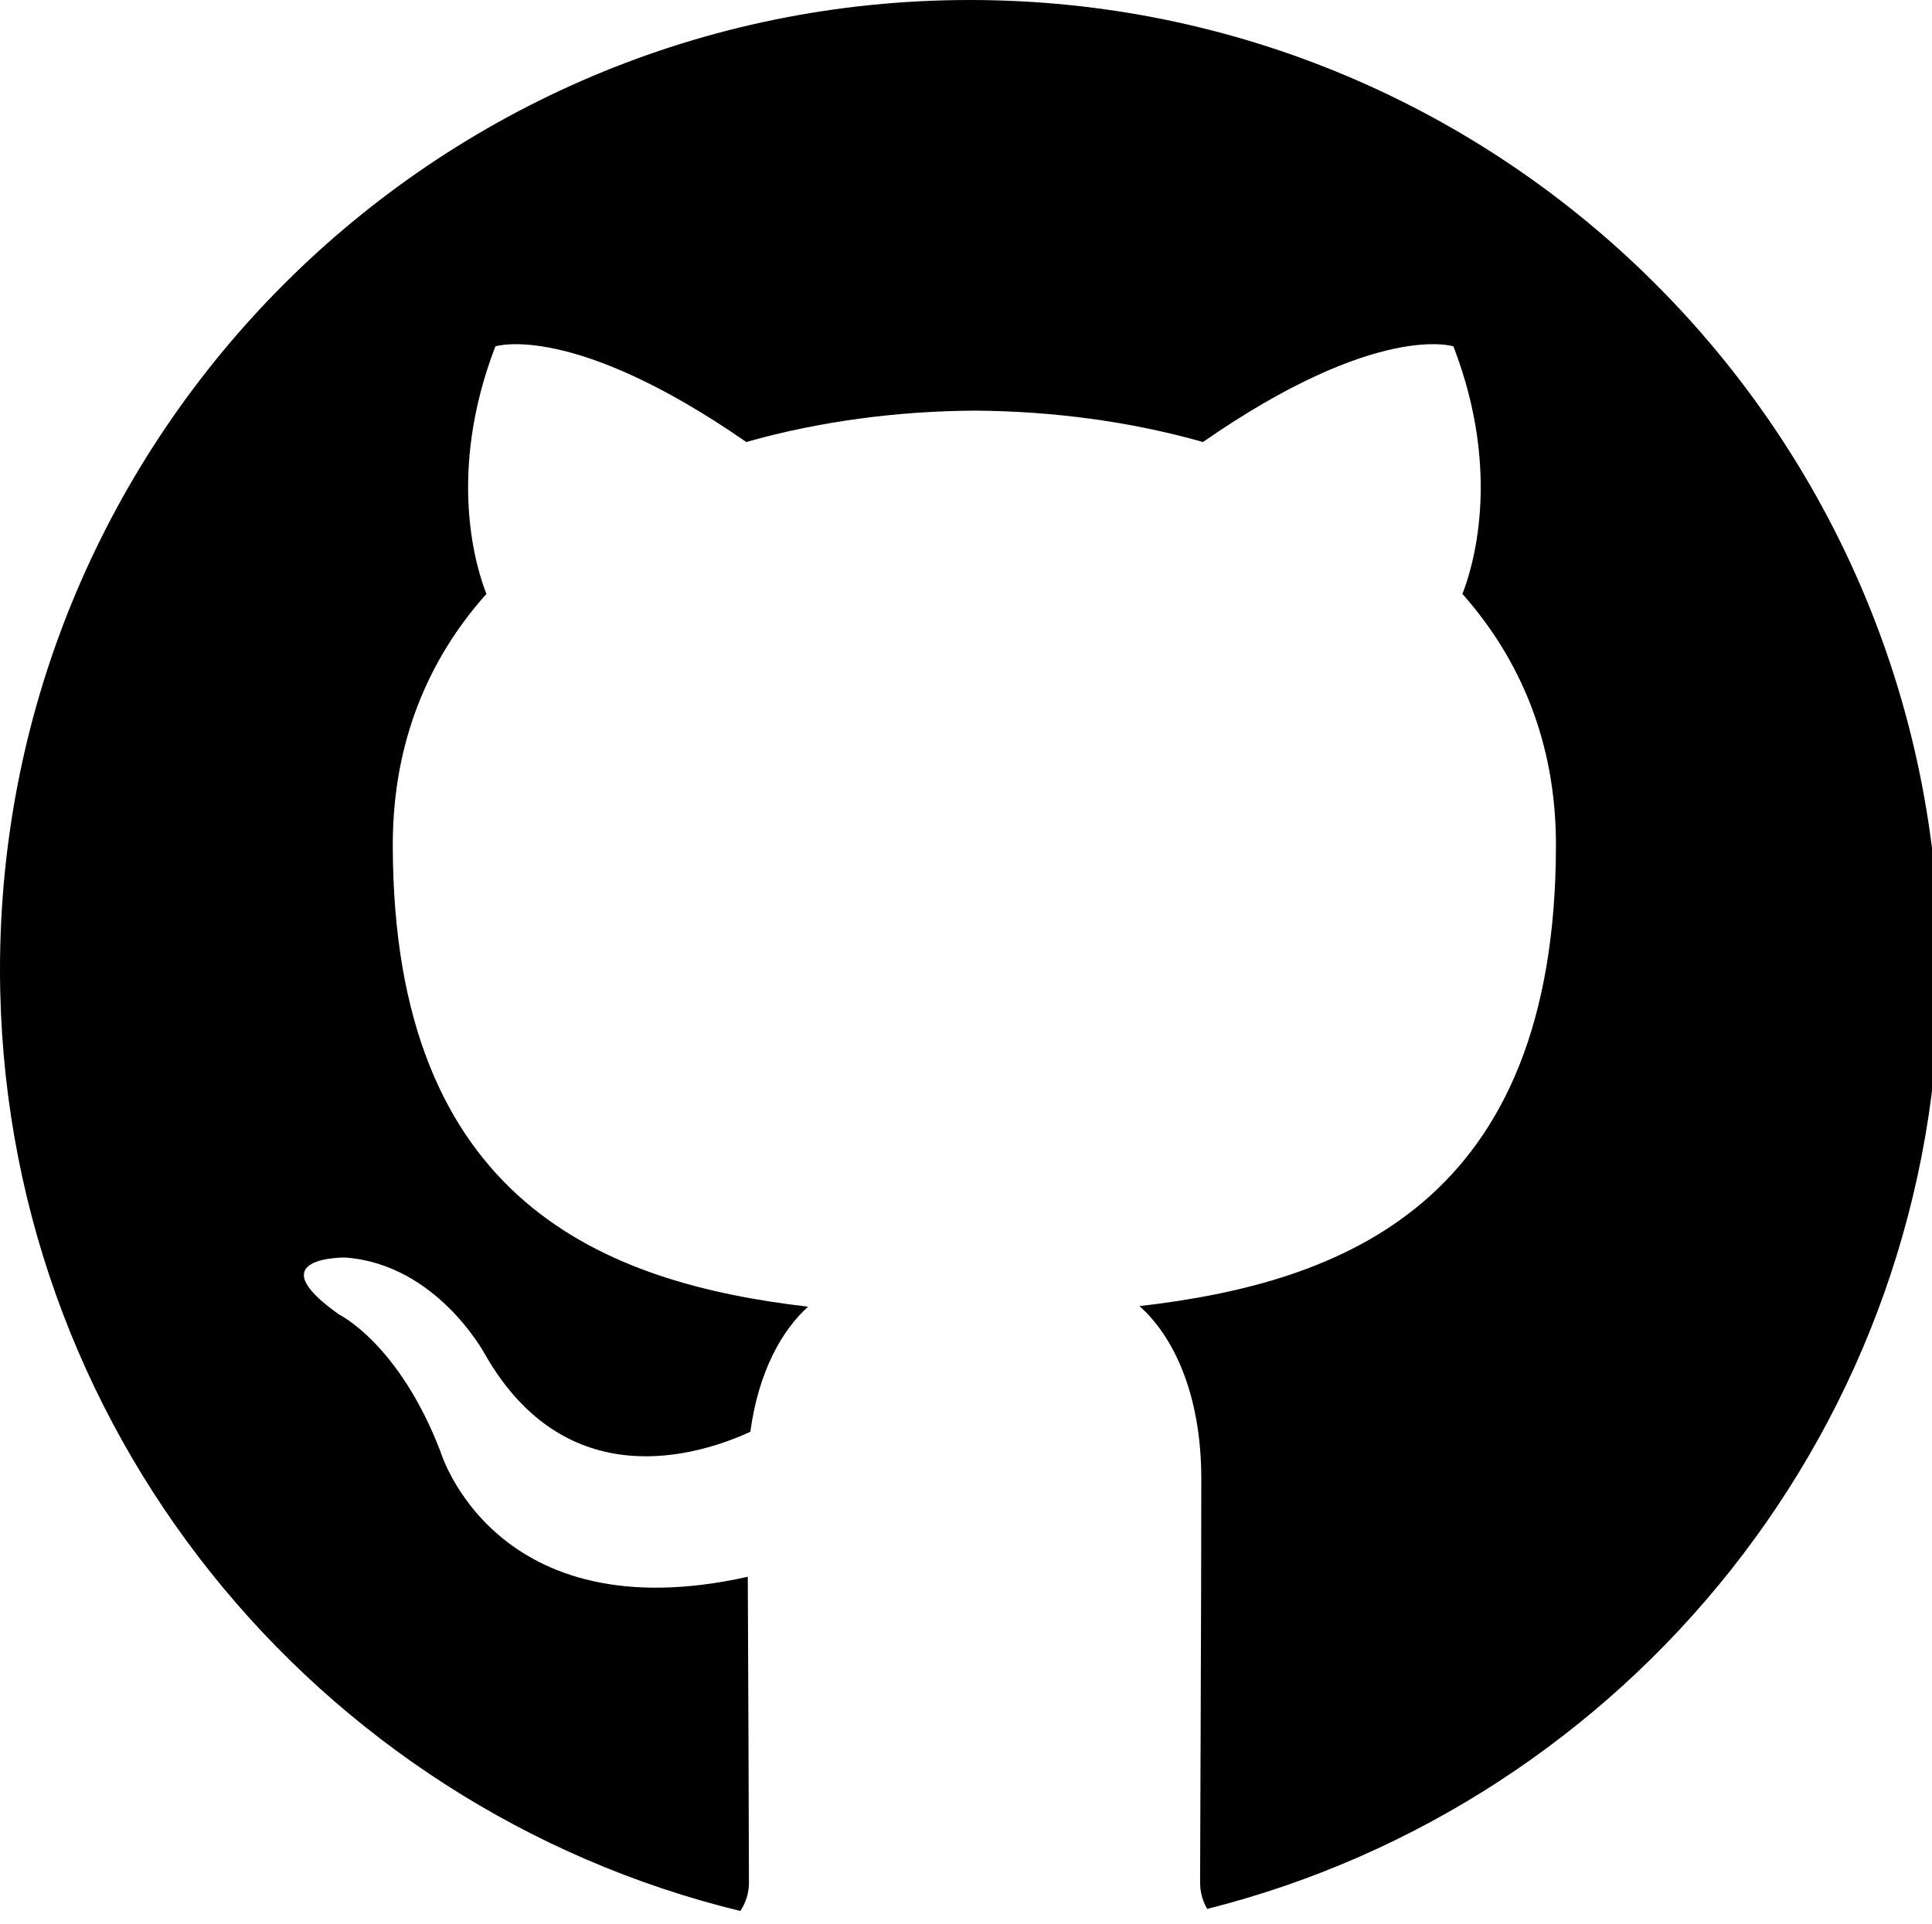<?xml version="1.0" encoding="utf-8"?>
<!-- Generator: Adobe Illustrator 16.0.0, SVG Export Plug-In . SVG Version: 6.00 Build 0)  -->
<!DOCTYPE svg PUBLIC "-//W3C//DTD SVG 1.1//EN" "http://www.w3.org/Graphics/SVG/1.1/DTD/svg11.dtd">
<svg version="1.1" id="Layer_1" xmlns="http://www.w3.org/2000/svg" xmlns:xlink="http://www.w3.org/1999/xlink" x="0px" y="0px"
	 width="31.75px" height="31.625px" viewBox="0 0 31.75 31.625" enable-background="new 0 0 31.75 31.625" xml:space="preserve">
<path d="M15.938,0C7.136,0,0,7.136,0,15.938c0,7.502,5.188,13.773,12.166,15.471c0.094-0.139,0.142-0.302,0.142-0.461
	c0-0.368-0.012-3.748-0.019-5.032c-4.168,0.93-5.051-2.06-5.051-2.06c-0.682-1.774-1.666-2.251-1.666-2.251
	c-1.357-0.957,0.101-0.936,0.101-0.936c1.505,0.108,2.295,1.587,2.295,1.587c1.338,2.348,3.505,1.671,4.363,1.277
	c0.133-0.989,0.521-1.672,0.949-2.056c-3.326-0.388-6.825-1.706-6.825-7.594c0-1.68,0.583-3.053,1.539-4.122
	C7.84,9.375,7.327,7.808,8.141,5.693c0,0,1.259-0.414,4.123,1.572c1.197-0.34,2.477-0.508,3.753-0.516
	c1.27,0.008,2.557,0.176,3.752,0.516c2.863-1.987,4.116-1.572,4.116-1.572c0.816,2.114,0.3,3.682,0.148,4.069
	c0.956,1.078,1.537,2.45,1.537,4.122c0,5.9-3.505,7.199-6.844,7.583c0.535,0.475,1.016,1.409,1.016,2.842
	c0,2.054-0.02,6.128-0.02,6.631c0,0.146,0.037,0.301,0.117,0.435c6.914-1.743,12.035-7.982,12.035-15.437
	C31.875,7.136,24.74,0,15.938,0z"/>
</svg>
